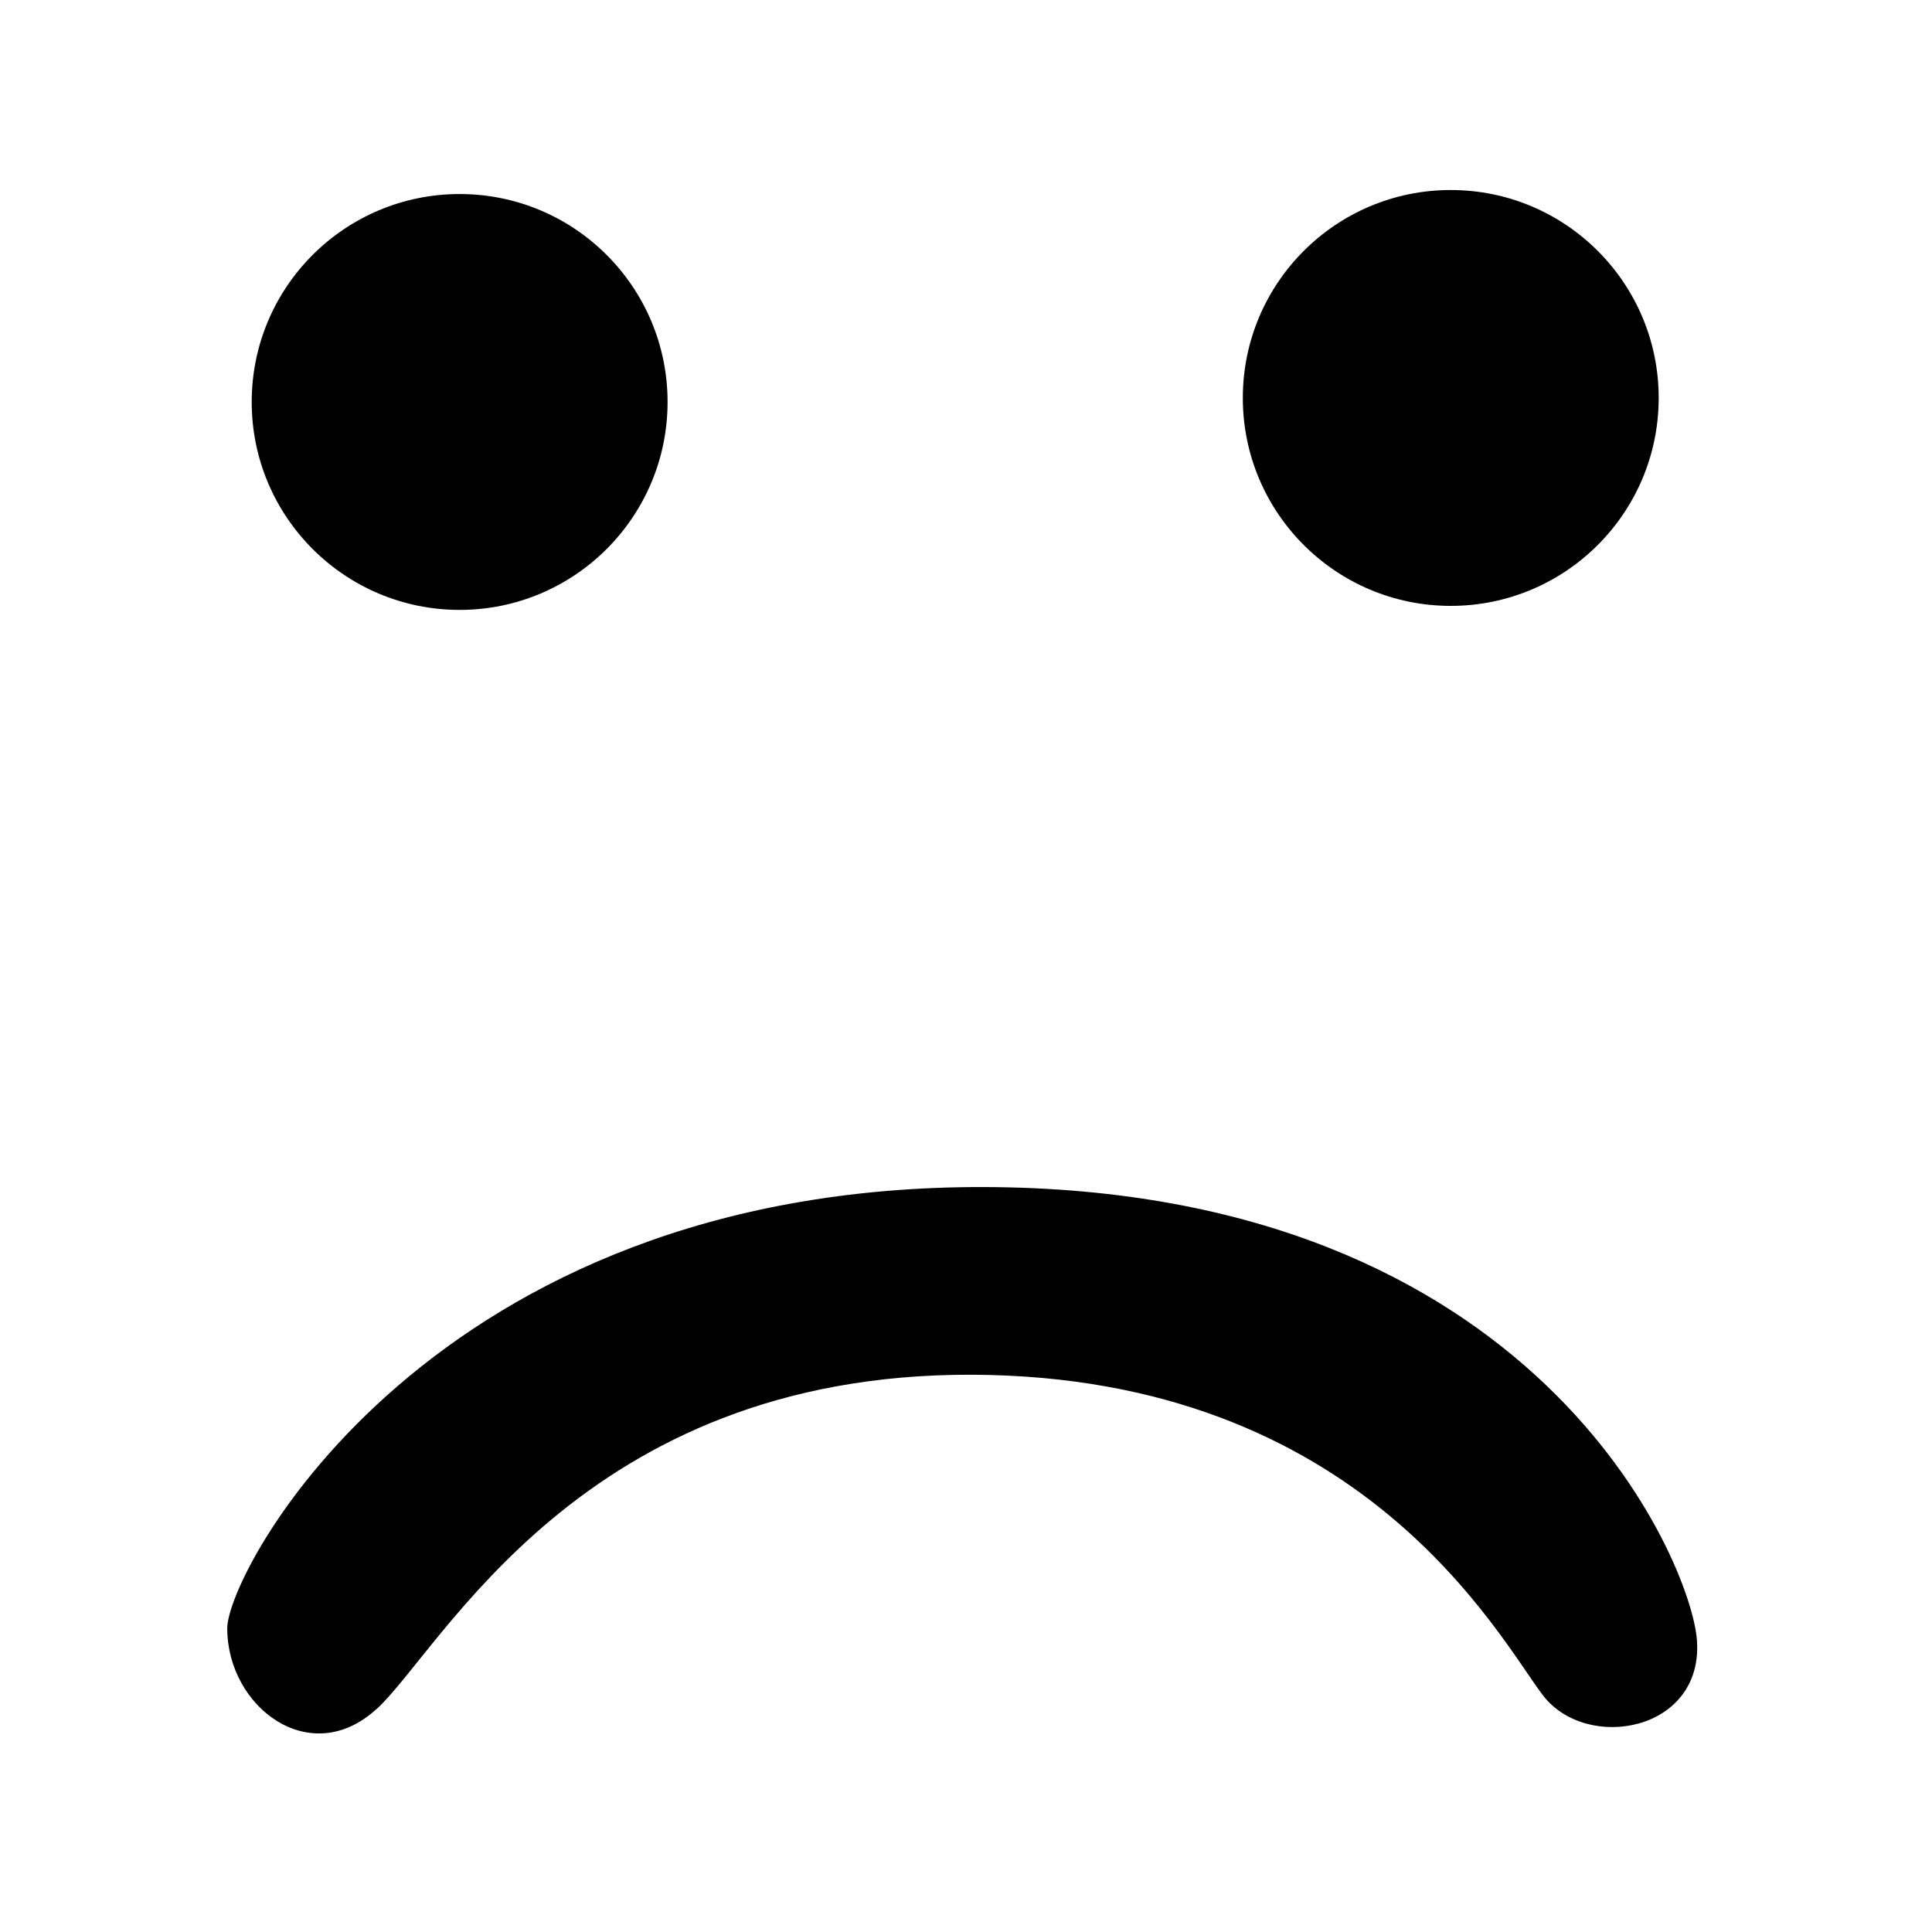 <?xml version="1.0" encoding="UTF-8" standalone="no"?>
<!-- Created with Inkscape (http://www.inkscape.org/) -->

<svg
   width="25mm"
   height="25mm"
   viewBox="0 0 25 25"
   version="1.1"
   id="svg1"
   inkscape:version="1.3.2 (091e20ef0f, 2023-11-25)"
   sodipodi:docname="sad.svg"
   xmlns:inkscape="http://www.inkscape.org/namespaces/inkscape"
   xmlns:sodipodi="http://sodipodi.sourceforge.net/DTD/sodipodi-0.dtd"
   xmlns="http://www.w3.org/2000/svg"
   xmlns:svg="http://www.w3.org/2000/svg">
  <sodipodi:namedview
     id="namedview1"
     pagecolor="#ffffff"
     bordercolor="#000000"
     borderopacity="0.25"
     inkscape:showpageshadow="2"
     inkscape:pageopacity="0.0"
     inkscape:pagecheckerboard="0"
     inkscape:deskcolor="#d1d1d1"
     inkscape:document-units="mm"
     inkscape:zoom="6.6054248"
     inkscape:cx="53.895095"
     inkscape:cy="56.241651"
     inkscape:window-width="1872"
     inkscape:window-height="1160"
     inkscape:window-x="0"
     inkscape:window-y="0"
     inkscape:window-maximized="1"
     inkscape:current-layer="layer1" />
  <defs
     id="defs1" />
  <g
     inkscape:label="Layer 1"
     inkscape:groupmode="layer"
     id="layer1"
     transform="matrix(2.473,0,0,2.473,-247.008,-355.451)">
    <circle
       style="fill:#000000;fill-opacity:1;stroke:none;stroke-width:0;stroke-linecap:round;stroke-linejoin:round;stroke-dasharray:none;stroke-dashoffset:0;stroke-opacity:1"
       id="path27"
       r="1.088"
       cy="145.836"
       cx="102.287" />
    <path
       style="fill:#000000;fill-opacity:1;stroke:none;stroke-width:0;stroke-linecap:round;stroke-linejoin:round;stroke-dasharray:none;stroke-dashoffset:0;stroke-opacity:1"
       d="m 101.852,152.676 c 0.347,-0.319 1.071,-1.757 3.116,-1.75 2.046,0.008 2.758,1.378 2.987,1.677 0.229,0.3 0.843,0.19 0.806,-0.29 -0.031,-0.405 -0.833,-2.361 -3.729,-2.369 -2.896,-0.008 -3.961,2.008 -3.961,2.309 2.8e-4,0.412 0.434,0.741 0.781,0.422 z"
       id="path28"
       sodipodi:nodetypes="zzzszsz" />
    <circle
       style="fill:#000000;fill-opacity:1;stroke:none;stroke-width:0;stroke-linecap:round;stroke-linejoin:round;stroke-dasharray:none;stroke-dashoffset:0;stroke-opacity:1"
       id="circle28"
       r="1.088"
       cy="145.815"
       cx="107.473" />
  </g>
</svg>
